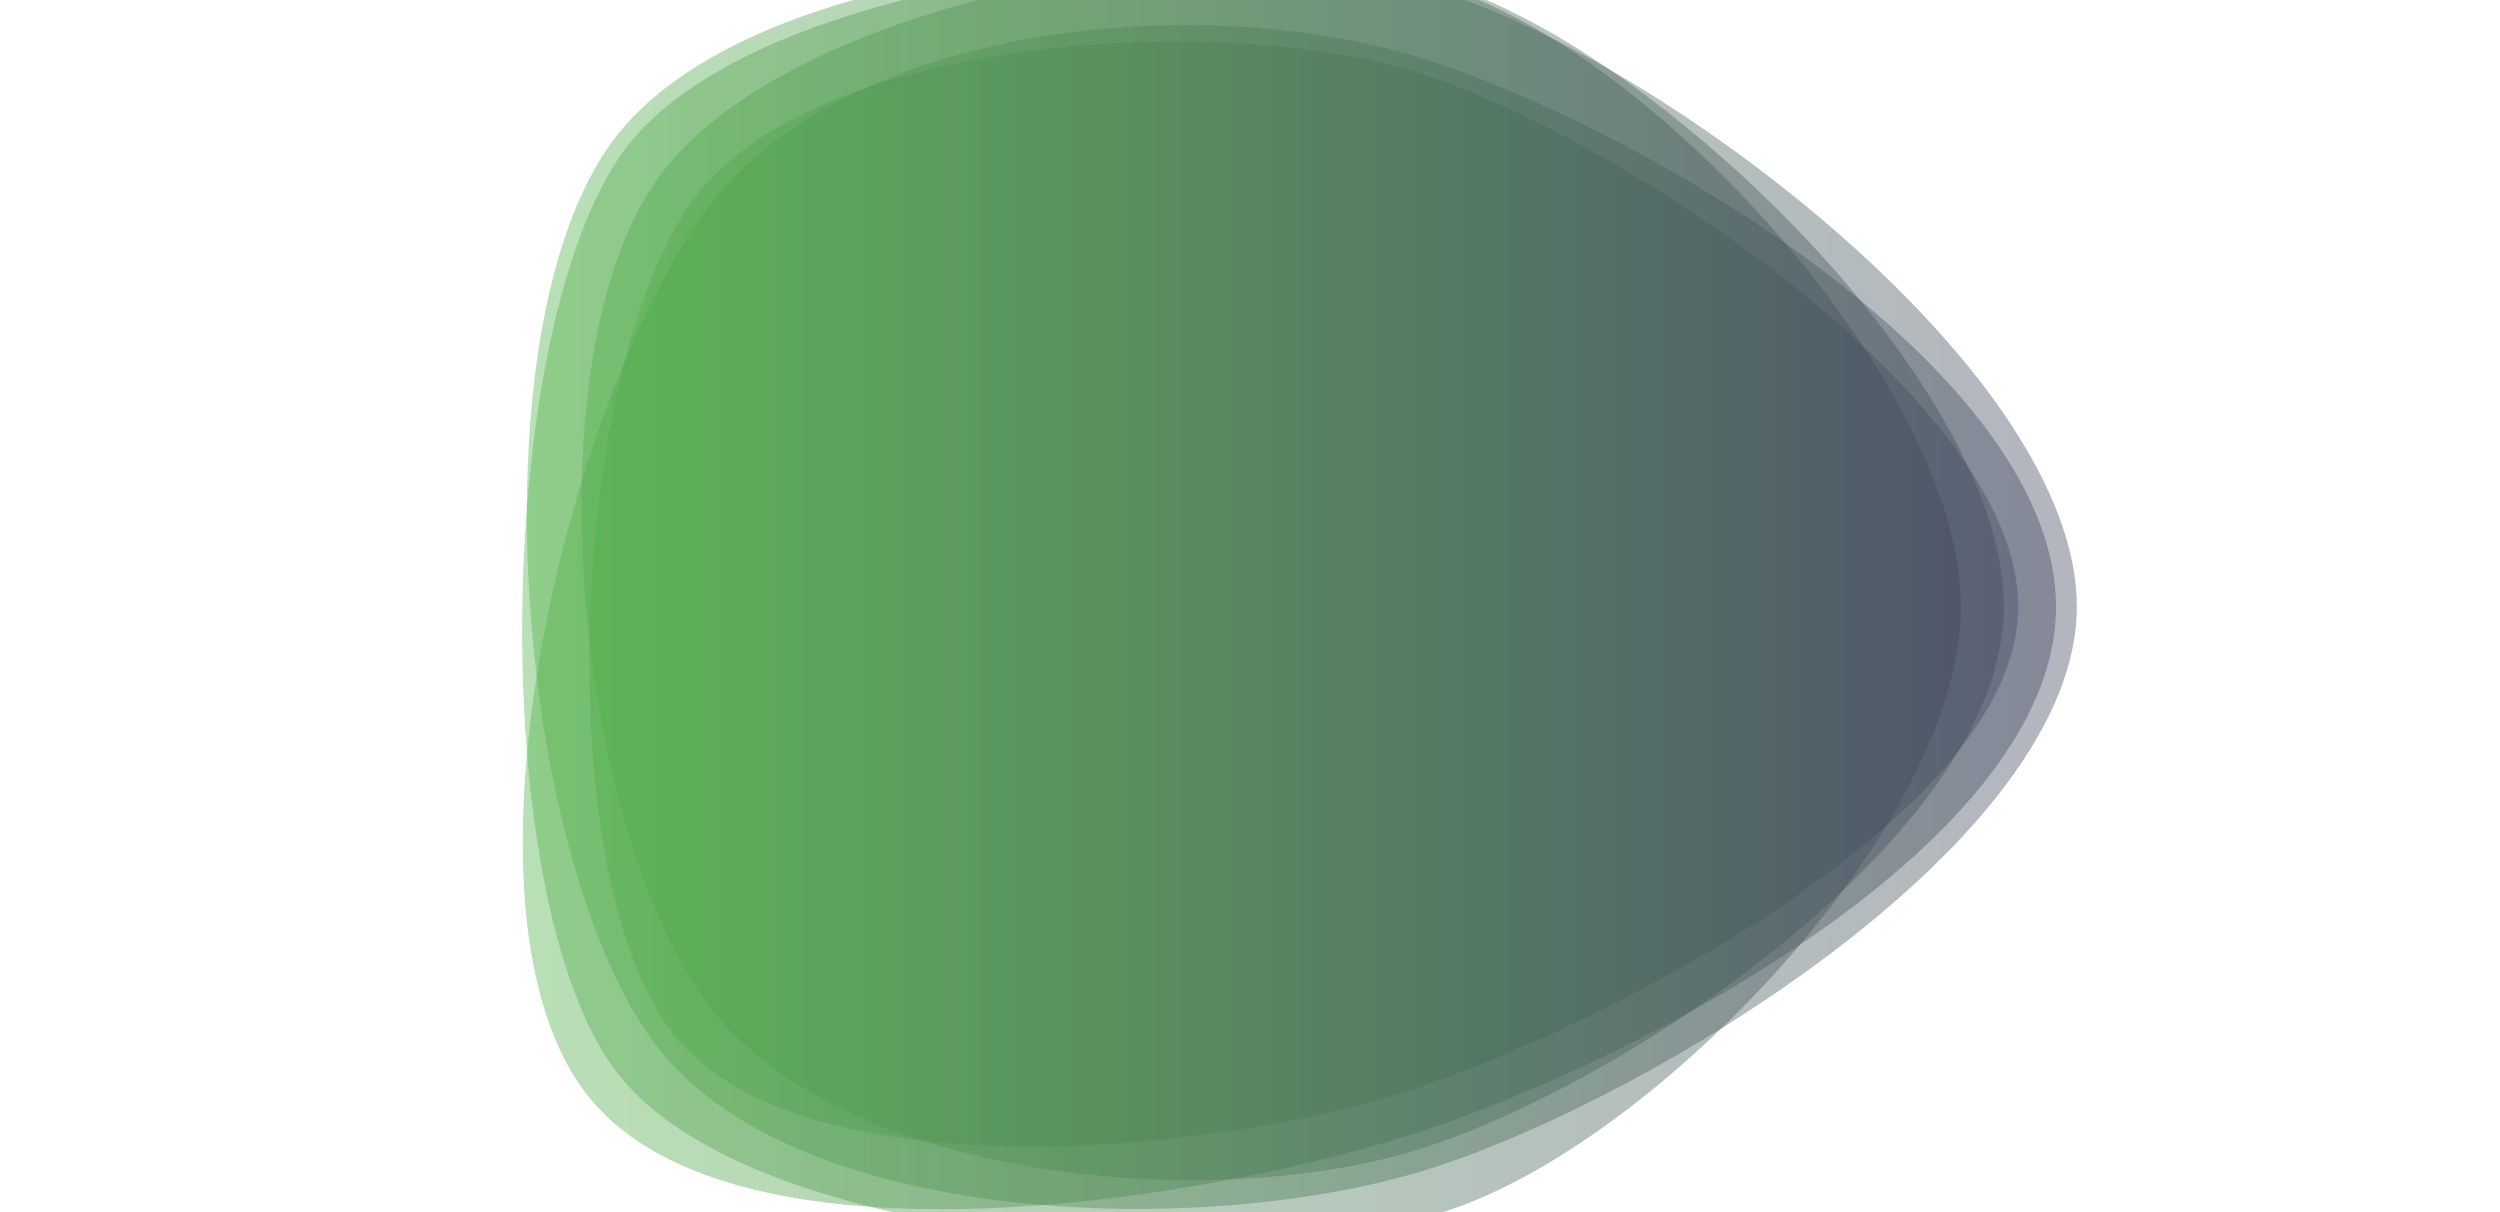 <?xml version="1.0" encoding="utf-8"?>
<svg xmlns="http://www.w3.org/2000/svg" xmlns:xlink="http://www.w3.org/1999/xlink" style="margin: auto; background: rgb(241, 242, 243); display: block; z-index: 1; position: relative; shape-rendering: auto;" width="1920" height="931" preserveAspectRatio="xMidYMid" viewBox="0 0 1920 931">
<g transform="translate(960,465.5) scale(1,1) translate(-960,-465.5)"><linearGradient id="lg-0.8672375160363328" x1="0" x2="1" y1="0" y2="0">
  <stop stop-color="#52b548" offset="0"></stop>
  <stop stop-color="#41455f" offset="1"></stop>
</linearGradient><path d="M 1539 466 C 1539 636 1257 828 1095 881 C 933 934 642 907 542 769 C 442 631 406 274 506 136 C 606 -2 953 -63 1115 -10 C 1277 43 1539 296 1539 466" fill="url(#lg-0.8672375160363328)" opacity="0.4">
  <animate attributeName="d" dur="10s" repeatCount="indefinite" keyTimes="0;0.333;0.667;1" calcmod="spline" keySplines="0.3 0.1 0.7 0.9;0.3 0.1 0.7 0.9;0.3 0.1 0.7 0.9" begin="-4s" values="M 1539 466 C 1539 636 1257 828 1095 881 C 933 934 642 907 542 769 C 442 631 406 274 506 136 C 606 -2 953 -63 1115 -10 C 1277 43 1539 296 1539 466;M 1576 466 C 1576 633 1255 835 1096 886 C 937 937 671 882 573 747 C 475 612 369 242 467 107 C 565 -28 944 -26 1103 26 C 1262 78 1576 299 1576 466;M 1562 466 C 1562 627 1240 805 1086 855 C 932 905 597 929 502 798 C 407 667 474 312 569 181 C 664 50 944 -8 1098 42 C 1252 92 1562 305 1562 466;M 1539 466 C 1539 636 1257 828 1095 881 C 933 934 642 907 542 769 C 442 631 406 274 506 136 C 606 -2 953 -63 1115 -10 C 1277 43 1539 296 1539 466"></animate>
</path><path d="M 1550 466 C 1550 625 1232 789 1081 838 C 930 887 607 918 514 790 C 421 662 439 282 532 154 C 625 26 942 8 1093 57 C 1244 106 1550 307 1550 466" fill="url(#lg-0.8672375160363328)" opacity="0.4">
  <animate attributeName="d" dur="10s" repeatCount="indefinite" keyTimes="0;0.333;0.667;1" calcmod="spline" keySplines="0.3 0.1 0.7 0.9;0.3 0.1 0.7 0.9;0.3 0.1 0.7 0.9" begin="-4s" values="M 1550 466 C 1550 625 1232 789 1081 838 C 930 887 607 918 514 790 C 421 662 439 282 532 154 C 625 26 942 8 1093 57 C 1244 106 1550 307 1550 466;M 1505 466 C 1505 623 1225 772 1076 821 C 927 870 587 931 495 804 C 403 677 477 308 569 181 C 661 54 923 72 1072 120 C 1221 168 1505 309 1505 466;M 1549 466 C 1549 626 1249 837 1097 887 C 945 937 677 869 583 739 C 489 609 457 298 551 168 C 645 38 930 41 1082 91 C 1234 141 1549 306 1549 466;M 1550 466 C 1550 625 1232 789 1081 838 C 930 887 607 918 514 790 C 421 662 439 282 532 154 C 625 26 942 8 1093 57 C 1244 106 1550 307 1550 466"></animate>
</path><path d="M 1579 466 C 1579 646 1262 813 1091 869 C 920 925 554 982 448 837 C 342 692 436 307 542 162 C 648 17 925 -9 1096 46 C 1267 101 1579 286 1579 466" fill="url(#lg-0.8672375160363328)" opacity="0.4">
  <animate attributeName="d" dur="10s" repeatCount="indefinite" keyTimes="0;0.333;0.667;1" calcmod="spline" keySplines="0.3 0.1 0.7 0.9;0.3 0.1 0.7 0.9;0.3 0.1 0.7 0.9" begin="-4s" values="M 1579 466 C 1579 646 1262 813 1091 869 C 920 925 554 982 448 837 C 342 692 436 307 542 162 C 648 17 925 -9 1096 46 C 1267 101 1579 286 1579 466;M 1495 466 C 1495 624 1248 843 1098 892 C 948 941 631 900 538 772 C 445 644 398 253 491 125 C 584 -3 940 16 1090 65 C 1240 114 1495 308 1495 466;M 1524 466 C 1524 639 1283 900 1119 954 C 955 1008 568 964 466 824 C 364 684 400 273 502 133 C 604 -7 934 -13 1098 40 C 1262 93 1524 293 1524 466;M 1579 466 C 1579 646 1262 813 1091 869 C 920 925 554 982 448 837 C 342 692 436 307 542 162 C 648 17 925 -9 1096 46 C 1267 101 1579 286 1579 466"></animate>
</path><path d="M 1595 466 C 1595 645 1271 842 1100 897 C 929 952 606 944 501 799 C 396 654 364 254 470 109 C 576 -36 942 -60 1113 -4 C 1284 52 1595 287 1595 466" fill="url(#lg-0.8672375160363328)" opacity="0.4">
  <animate attributeName="d" dur="10s" repeatCount="indefinite" keyTimes="0;0.333;0.667;1" calcmod="spline" keySplines="0.3 0.1 0.7 0.9;0.3 0.1 0.7 0.9;0.3 0.1 0.7 0.9" begin="-4s" values="M 1595 466 C 1595 645 1271 842 1100 897 C 929 952 606 944 501 799 C 396 654 364 254 470 109 C 576 -36 942 -60 1113 -4 C 1284 52 1595 287 1595 466;M 1660 466 C 1660 644 1269 840 1100 895 C 931 950 586 958 481 814 C 376 670 343 238 448 94 C 553 -50 952 -84 1121 -29 C 1290 26 1660 288 1660 466;M 1521 466 C 1521 624 1257 868 1107 917 C 957 966 626 903 533 775 C 440 647 416 266 509 138 C 602 10 951 -17 1101 32 C 1251 81 1521 308 1521 466;M 1595 466 C 1595 645 1271 842 1100 897 C 929 952 606 944 501 799 C 396 654 364 254 470 109 C 576 -36 942 -60 1113 -4 C 1284 52 1595 287 1595 466"></animate>
</path><path d="M 1506 466 C 1506 634 1271 878 1111 930 C 951 982 569 956 471 820 C 373 684 380 252 479 116 C 578 -20 954 -60 1114 -8 C 1274 44 1506 298 1506 466" fill="url(#lg-0.8672375160363328)" opacity="0.4">
  <animate attributeName="d" dur="10s" repeatCount="indefinite" keyTimes="0;0.333;0.667;1" calcmod="spline" keySplines="0.3 0.1 0.7 0.9;0.3 0.1 0.7 0.9;0.3 0.1 0.7 0.9" begin="-4s" values="M 1506 466 C 1506 634 1271 878 1111 930 C 951 982 569 956 471 820 C 373 684 380 252 479 116 C 578 -20 954 -60 1114 -8 C 1274 44 1506 298 1506 466;M 1579 466 C 1579 627 1244 820 1091 870 C 938 920 603 923 509 793 C 415 663 419 271 514 141 C 609 11 920 69 1073 119 C 1226 169 1579 305 1579 466;M 1578 466 C 1578 633 1266 867 1107 919 C 948 971 555 966 457 831 C 359 696 432 288 530 153 C 628 18 942 -20 1101 32 C 1260 84 1578 299 1578 466;M 1506 466 C 1506 634 1271 878 1111 930 C 951 982 569 956 471 820 C 373 684 380 252 479 116 C 578 -20 954 -60 1114 -8 C 1274 44 1506 298 1506 466"></animate>
</path></g>
</svg>
